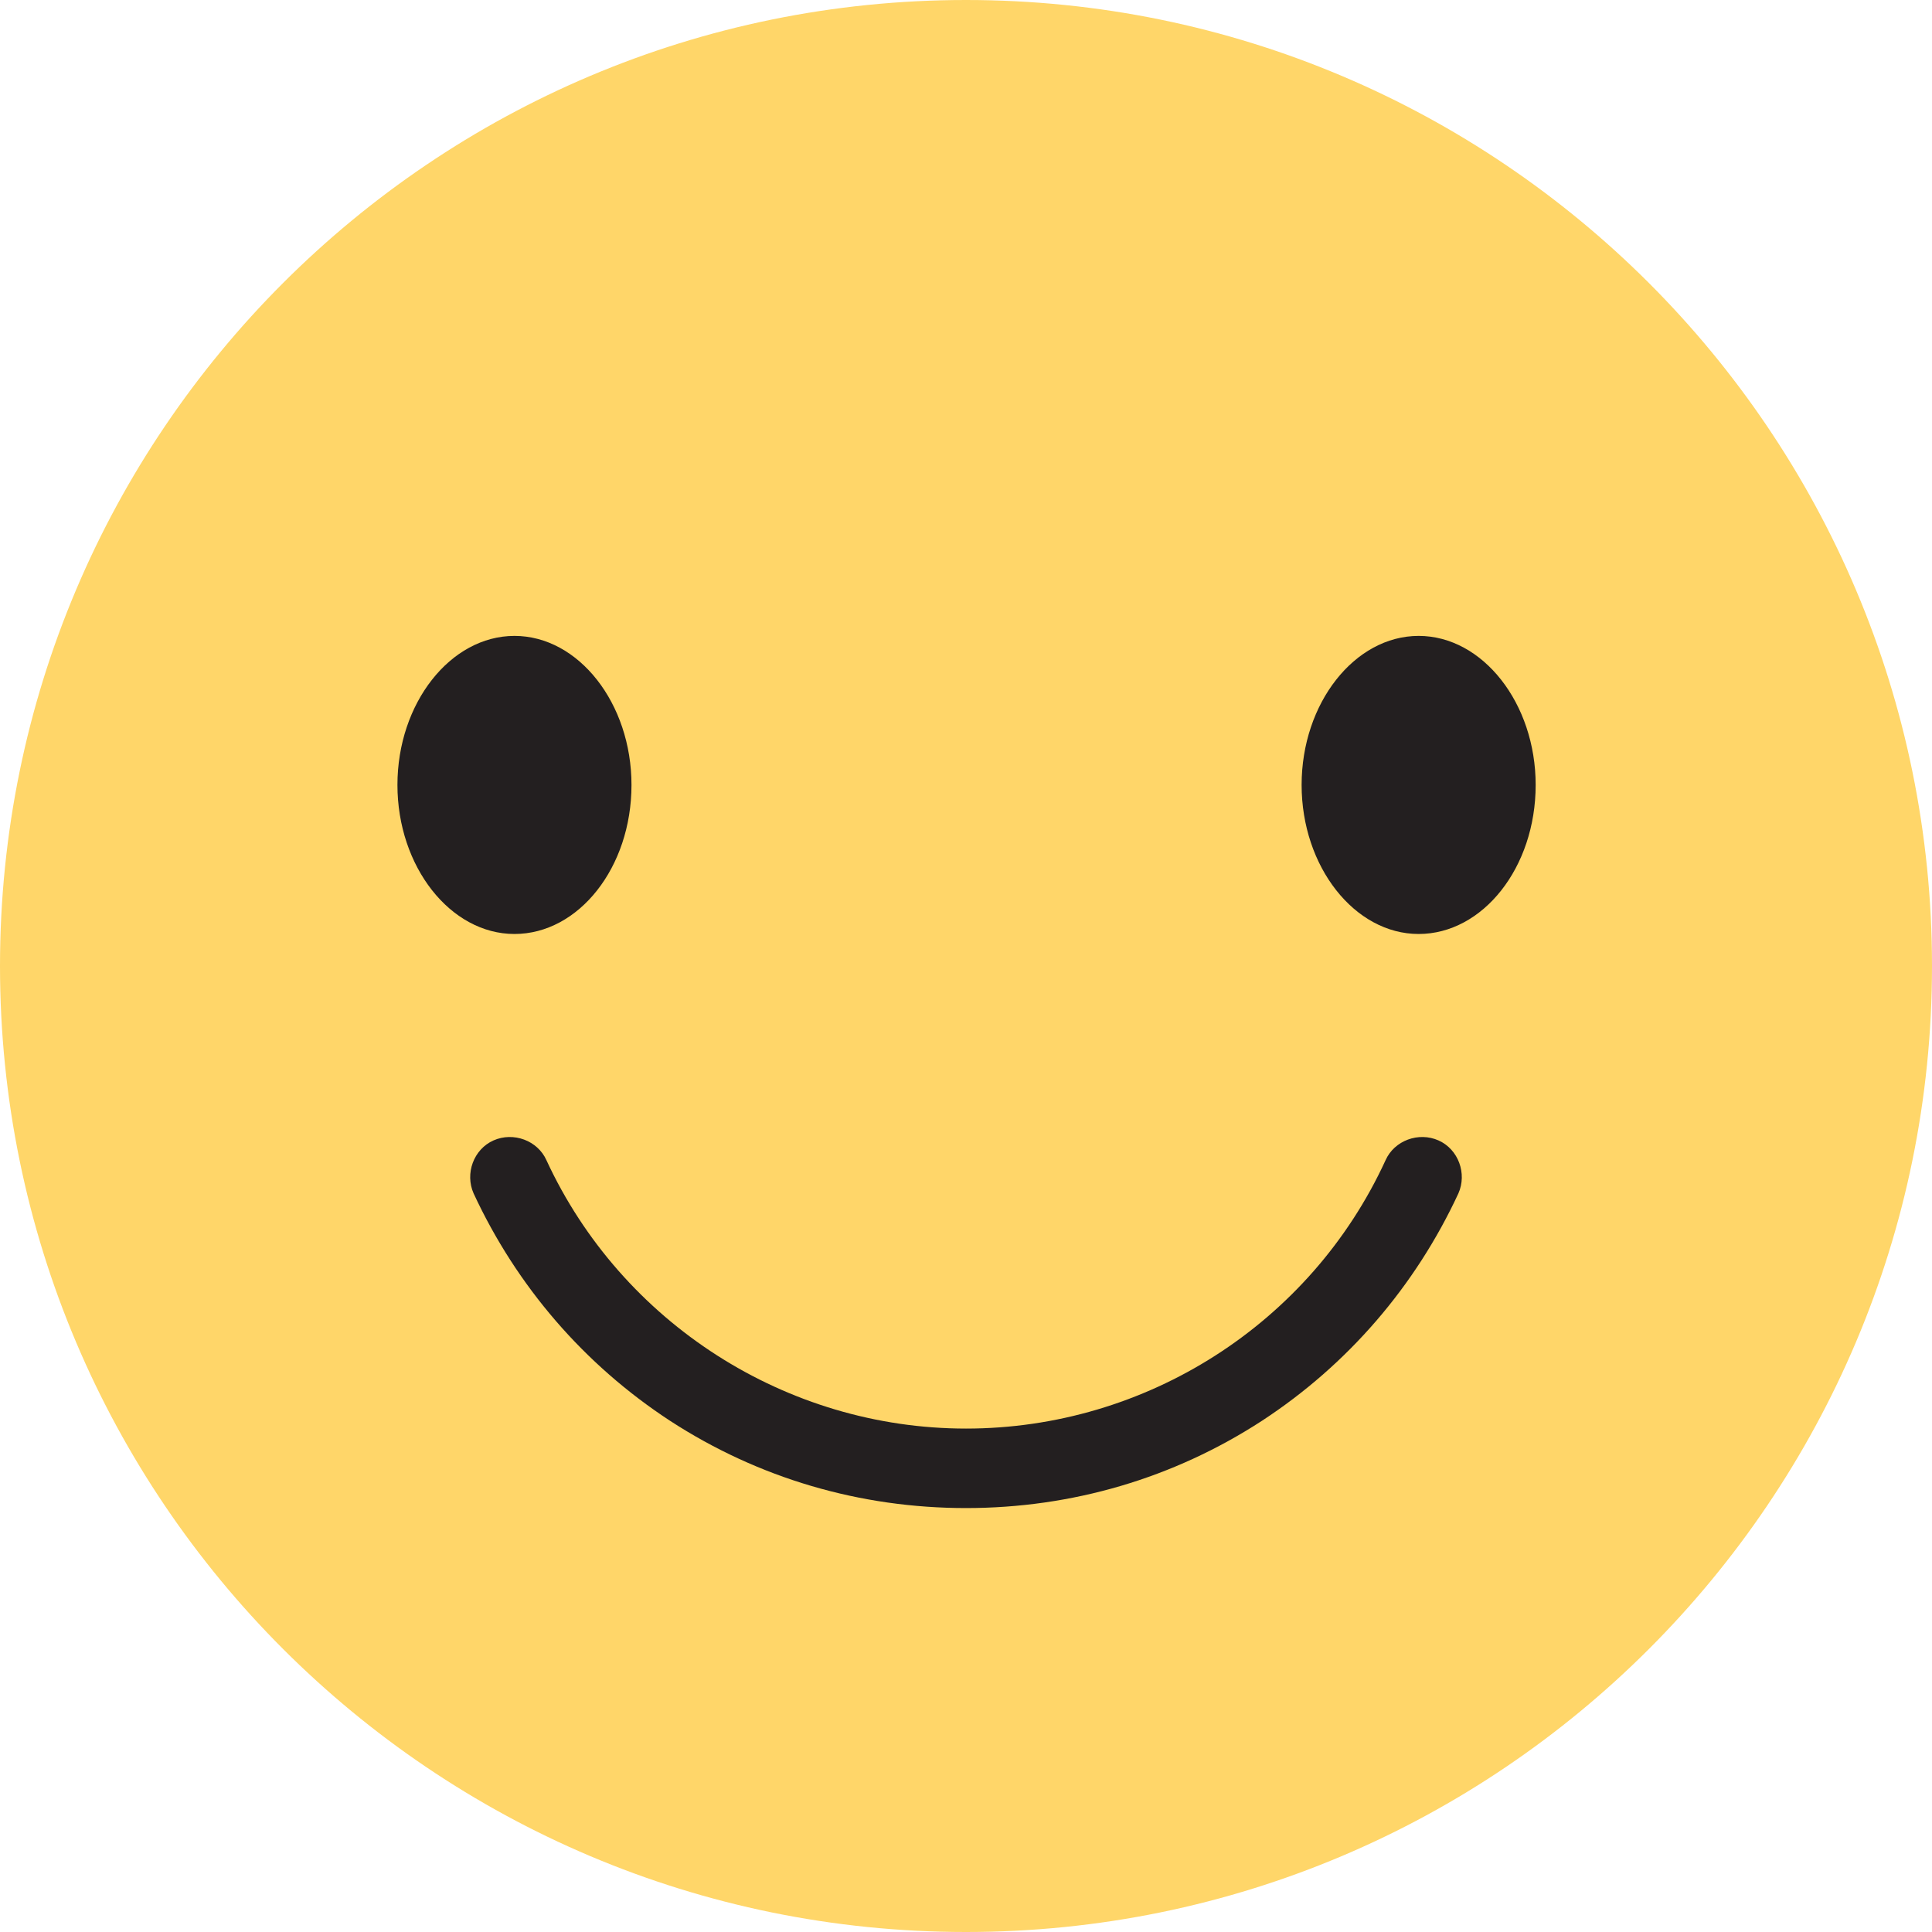<svg width="28" height="28" viewBox="0 0 28 28" fill="none" xmlns="http://www.w3.org/2000/svg">
<g clip-path="url(#clip0_27_3542)">
<path d="M28 14C28 21.728 21.728 28 14 28C6.272 28 0 21.728 0 14C0 6.272 6.272 0 14 0C21.728 0 28 6.272 28 14Z" fill="#FFD669"/>
<path d="M14 21.856C12.464 21.856 10.992 21.424 9.712 20.592C8.464 19.776 7.488 18.64 6.864 17.296C6.736 17.008 6.864 16.656 7.152 16.528C7.44 16.4 7.792 16.528 7.92 16.816C9.008 19.168 11.392 20.704 14 20.704C16.608 20.704 18.992 19.184 20.08 16.816C20.208 16.528 20.56 16.4 20.848 16.528C21.136 16.656 21.264 17.008 21.136 17.296C20.512 18.64 19.536 19.776 18.288 20.592C17.008 21.424 15.536 21.856 14 21.856Z" fill="#231F20"/>
<path d="M9.152 11.376C9.152 12.576 8.384 13.536 7.456 13.536C6.528 13.536 5.76 12.56 5.76 11.376C5.76 10.192 6.528 9.216 7.456 9.216C8.384 9.216 9.152 10.192 9.152 11.376Z" fill="#231F20"/>
<path d="M22.256 11.376C22.256 12.576 21.488 13.536 20.56 13.536C19.632 13.536 18.864 12.56 18.864 11.376C18.864 10.192 19.632 9.216 20.56 9.216C21.488 9.216 22.256 10.192 22.256 11.376Z" fill="#231F20"/>
</g>
<defs>
<clipPath id="clip0_27_3542">
<rect width="28" height="28" fill="white"/>
</clipPath>
</defs>
</svg>
